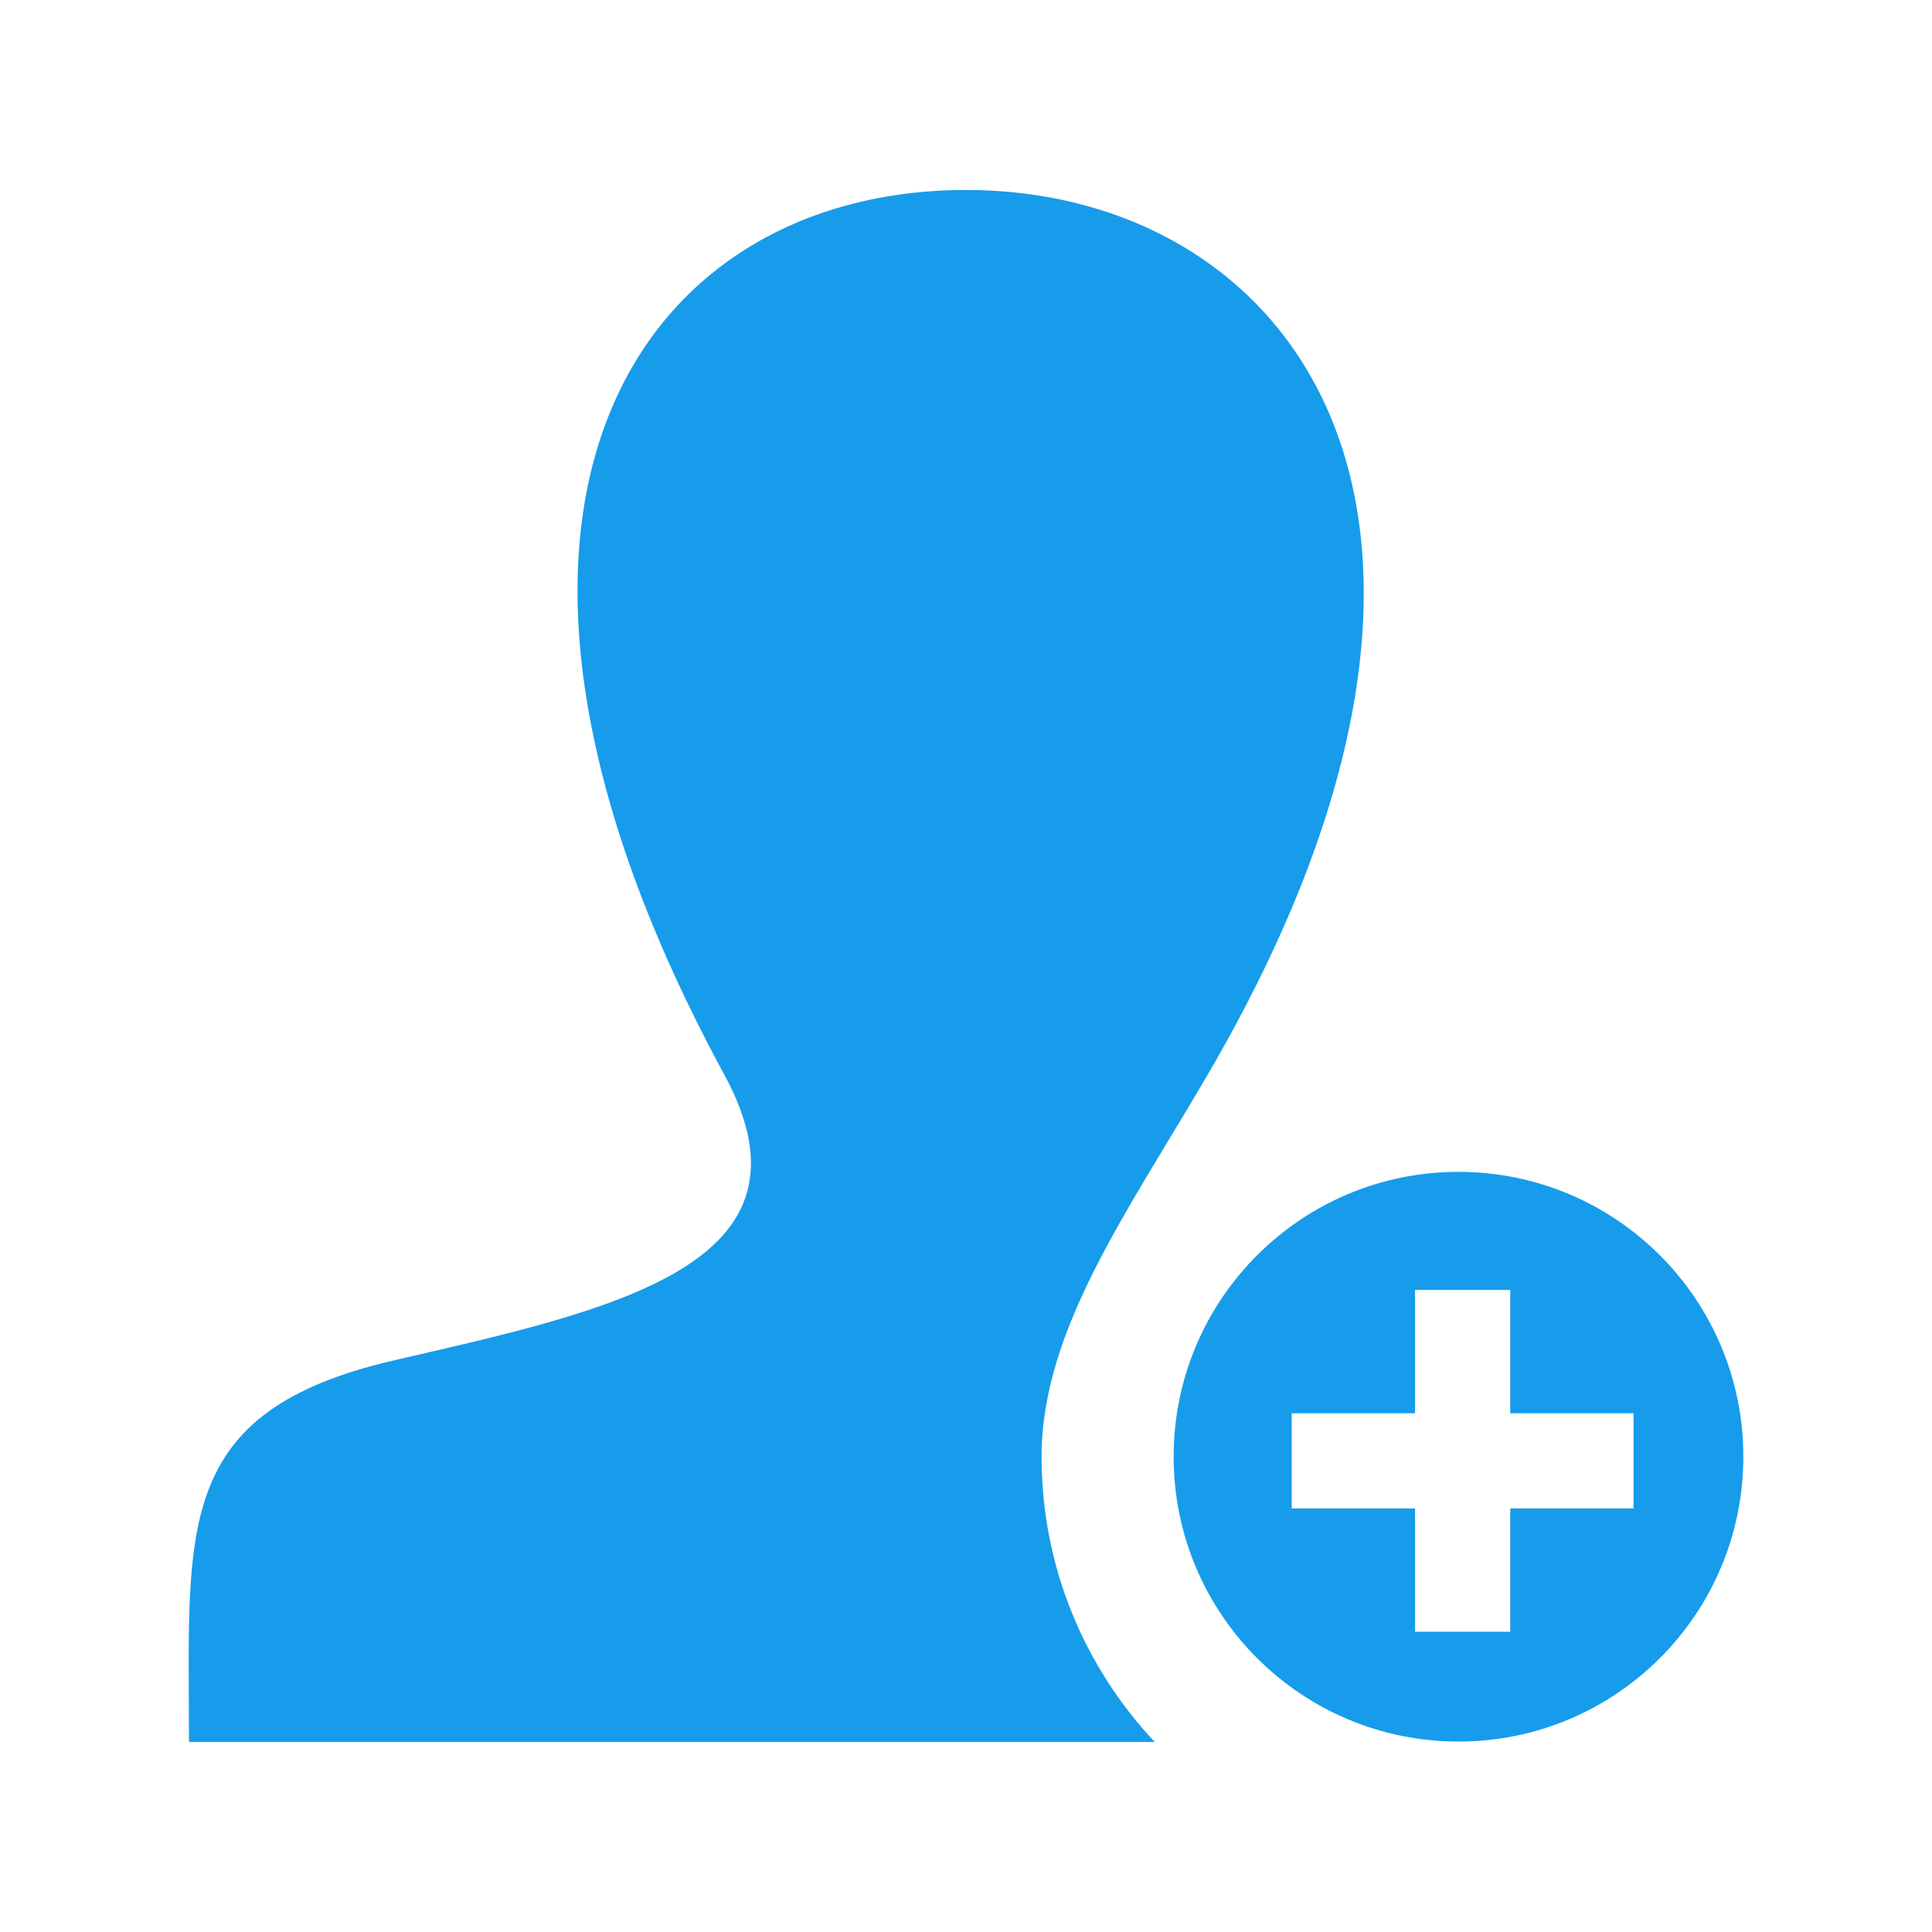 <?xml version="1.0" encoding="utf-8"?>
<!-- Generator: Adobe Illustrator 16.0.0, SVG Export Plug-In . SVG Version: 6.00 Build 0)  -->
<!DOCTYPE svg PUBLIC "-//W3C//DTD SVG 1.1//EN" "http://www.w3.org/Graphics/SVG/1.1/DTD/svg11.dtd">
<svg version="1.1" id="Layer_1" xmlns="http://www.w3.org/2000/svg" xmlns:xlink="http://www.w3.org/1999/xlink" x="0px" y="0px"
	 width="512px" height="512px" viewBox="0 0 512 512" enable-background="new 0 0 512 512" xml:space="preserve">
<path id="user-11-icon" fill="#169CEB" d="M306.025,461.649H50.081c0-56.453-4.539-87.566,54.473-101.177
	c57.767-13.323,114.787-25.233,87.375-75.717C110.699,135.161,168.77,50.35,256.001,50.35c85.545,0,151.675,84.375,64.072,234.406
	c-21.278,36.442-44.048,67.771-44.048,101.285C276.025,415.265,287.436,441.87,306.025,461.649z M462,386.042
	c0,41.689-33.797,75.486-75.486,75.486s-75.486-33.797-75.486-75.486s33.797-75.486,75.486-75.486S462,344.353,462,386.042z
	 M432.905,374.524h-32.677v-32.677h-25.232v32.677H342.32v25.233h32.676v32.674h25.232v-32.674h32.677V374.524z"/>
</svg>
